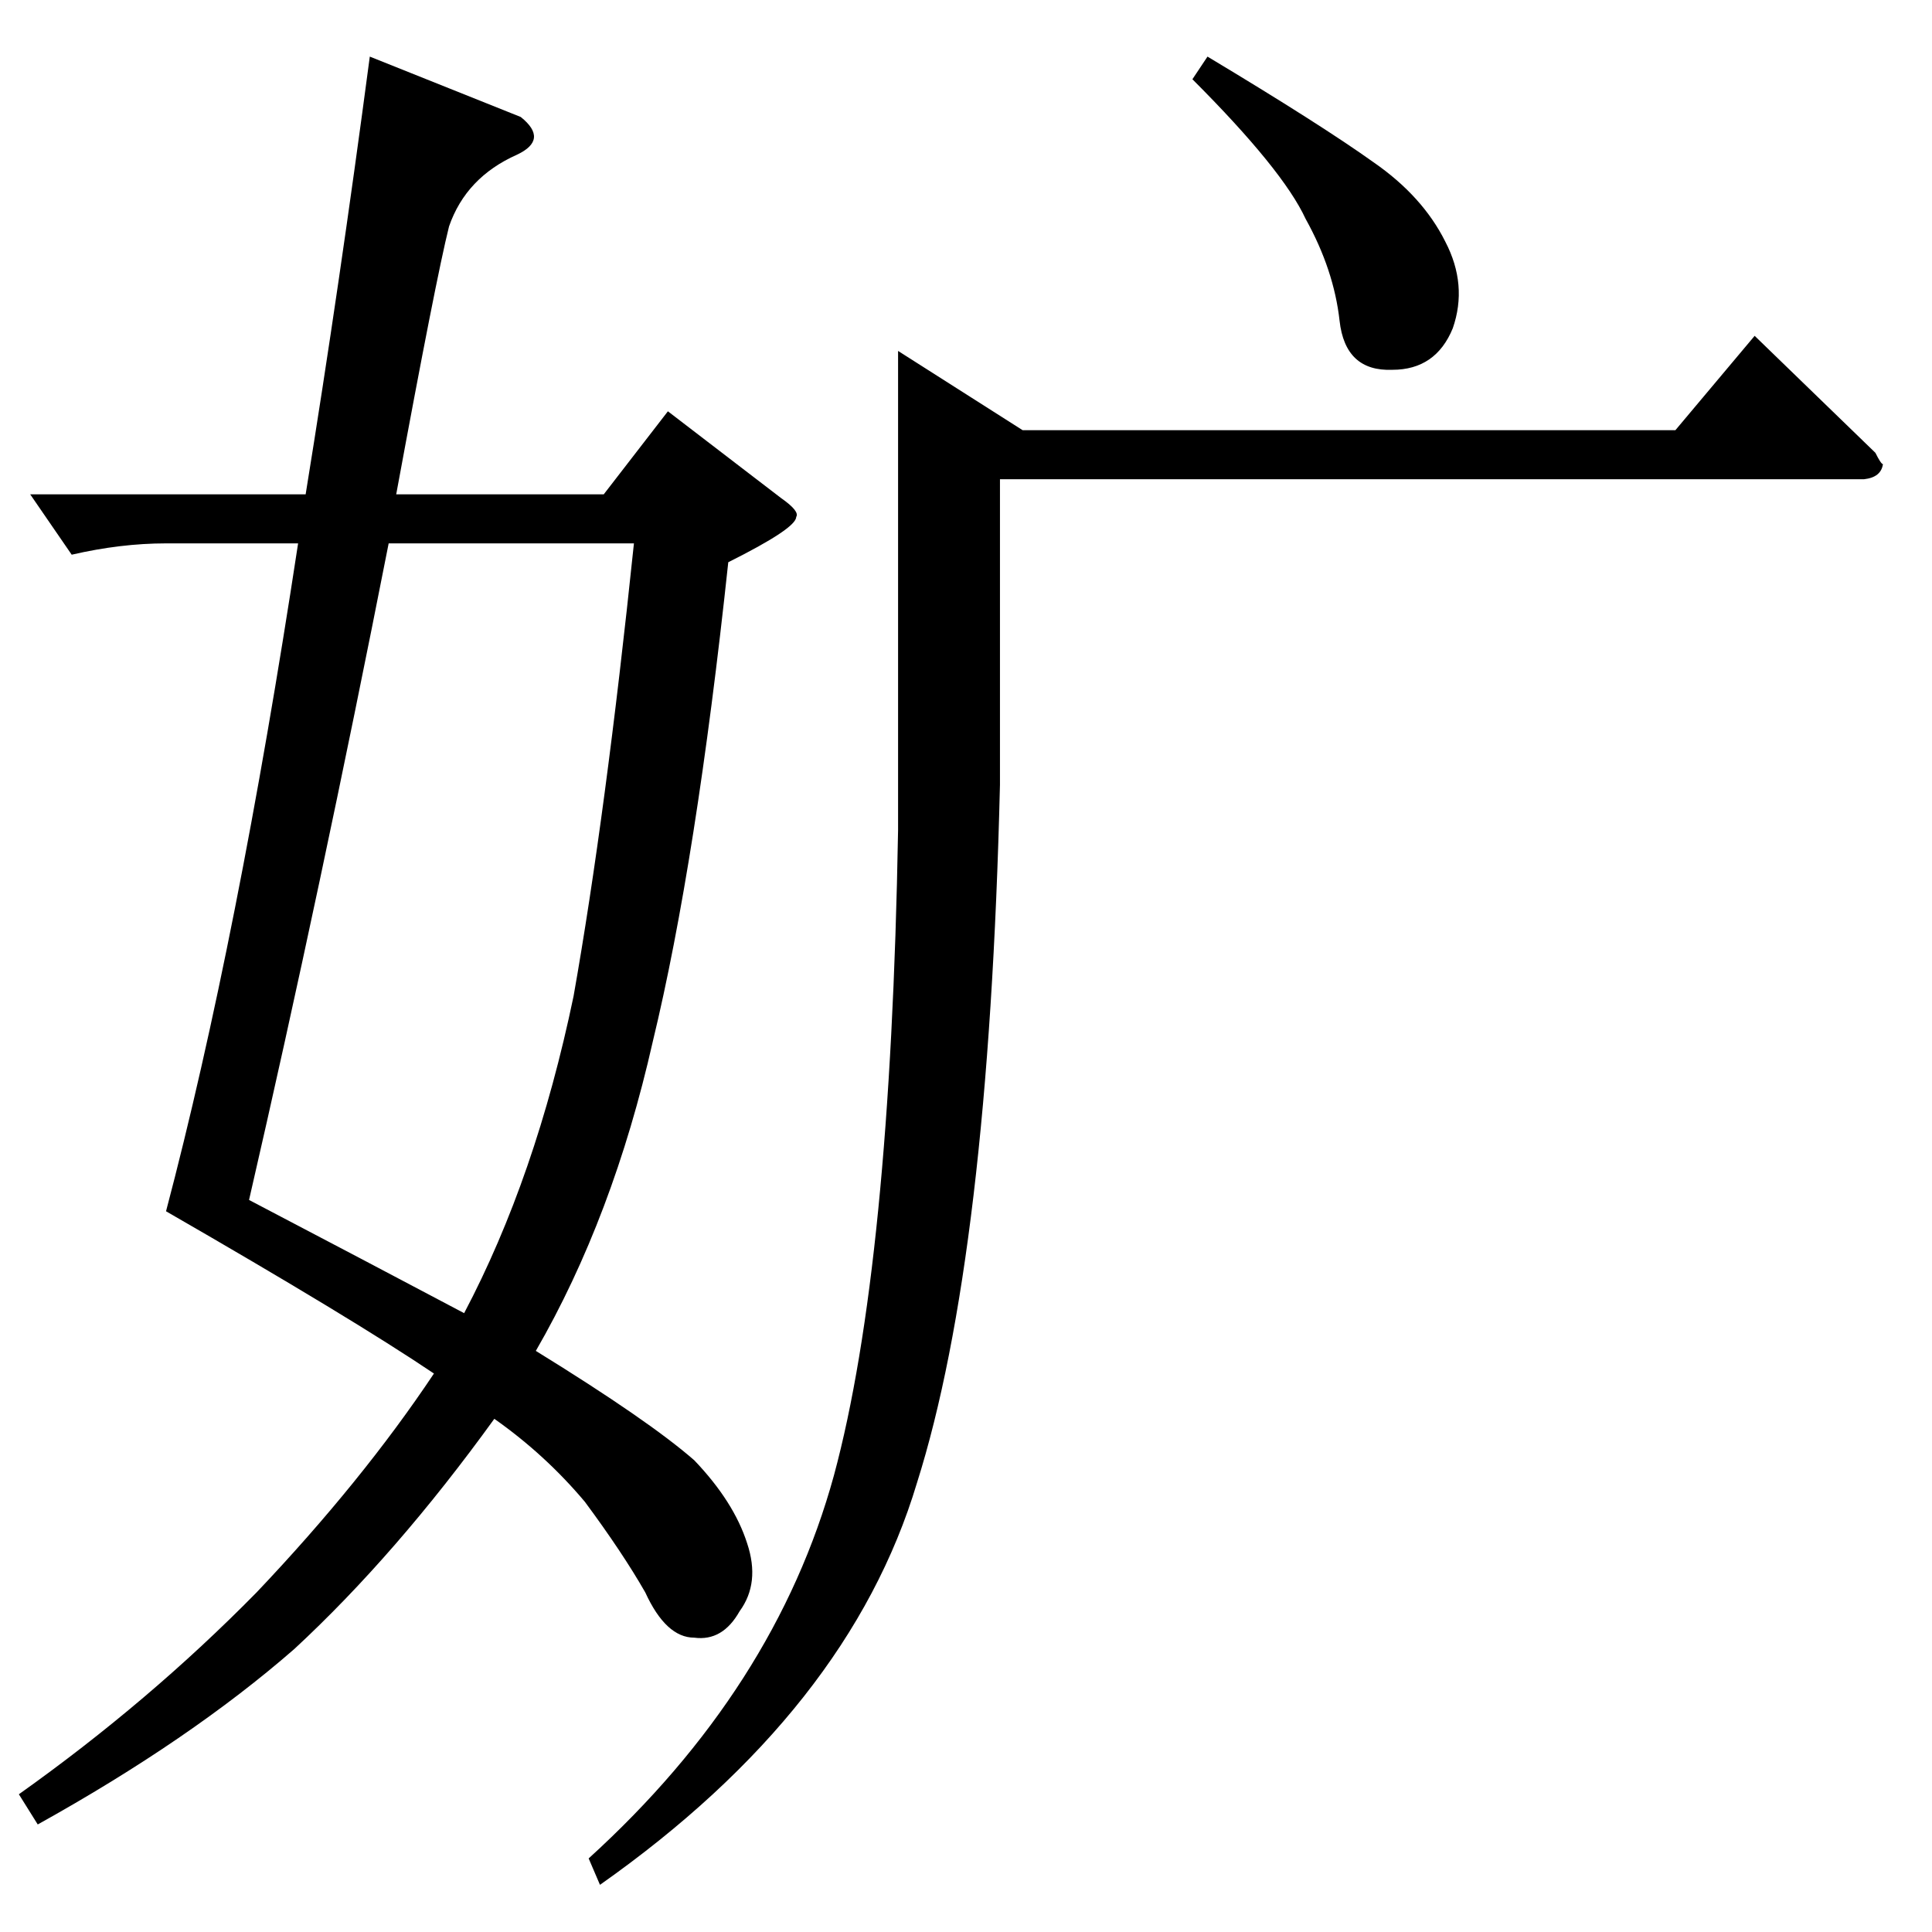 <?xml version="1.0" standalone="no"?>
<!DOCTYPE svg PUBLIC "-//W3C//DTD SVG 1.1//EN" "http://www.w3.org/Graphics/SVG/1.1/DTD/svg11.dtd" >
<svg xmlns="http://www.w3.org/2000/svg" xmlns:xlink="http://www.w3.org/1999/xlink" version="1.1" viewBox="0 -205 1024 1024">
  <g transform="matrix(1 0 0 -1 0 819)">
   <path fill="currentColor"
d="M888 796l42 50l64 -62q3 -6 4 -6q-1 -7 -10 -8h-458v-162q-6 -250 -44 -370q-36 -120 -168 -213l-6 14q99 90 130 203q30 111 34 342v254l66 -42h346v0v0zM632 982l8 12q60 -36 88 -56q26 -18 38 -42q12 -23 4 -46q-9 -22 -32 -22q-25 -1 -28 26t-18 54q-12 26 -60 74v0
v0zM276 962q15 -12 -2 -20q-27 -12 -36 -38q-7 -28 -28 -142h110l34 44l60 -46q10 -7 8 -10q0 -6 -36 -24q-17 -159 -40 -254q-21 -93 -62 -164q60 -37 84 -58q21 -22 28 -44q7 -21 -4 -36q-9 -16 -24 -14q-15 0 -26 24q-12 21 -32 48q-21 25 -48 44q-52 -72 -106 -122
q-55 -48 -136 -93l-10 16q69 49 126 107q56 59 94 116q-43 29 -142 86q38 144 70 354h-70q-24 0 -50 -6l-22 32h146q18 111 34 232l80 -32v0v0zM246 328q38 72 58 168q17 96 32 240h-130q-36 -183 -74 -348q63 -33 114 -60v0v0z" />
  </g>

</svg>
